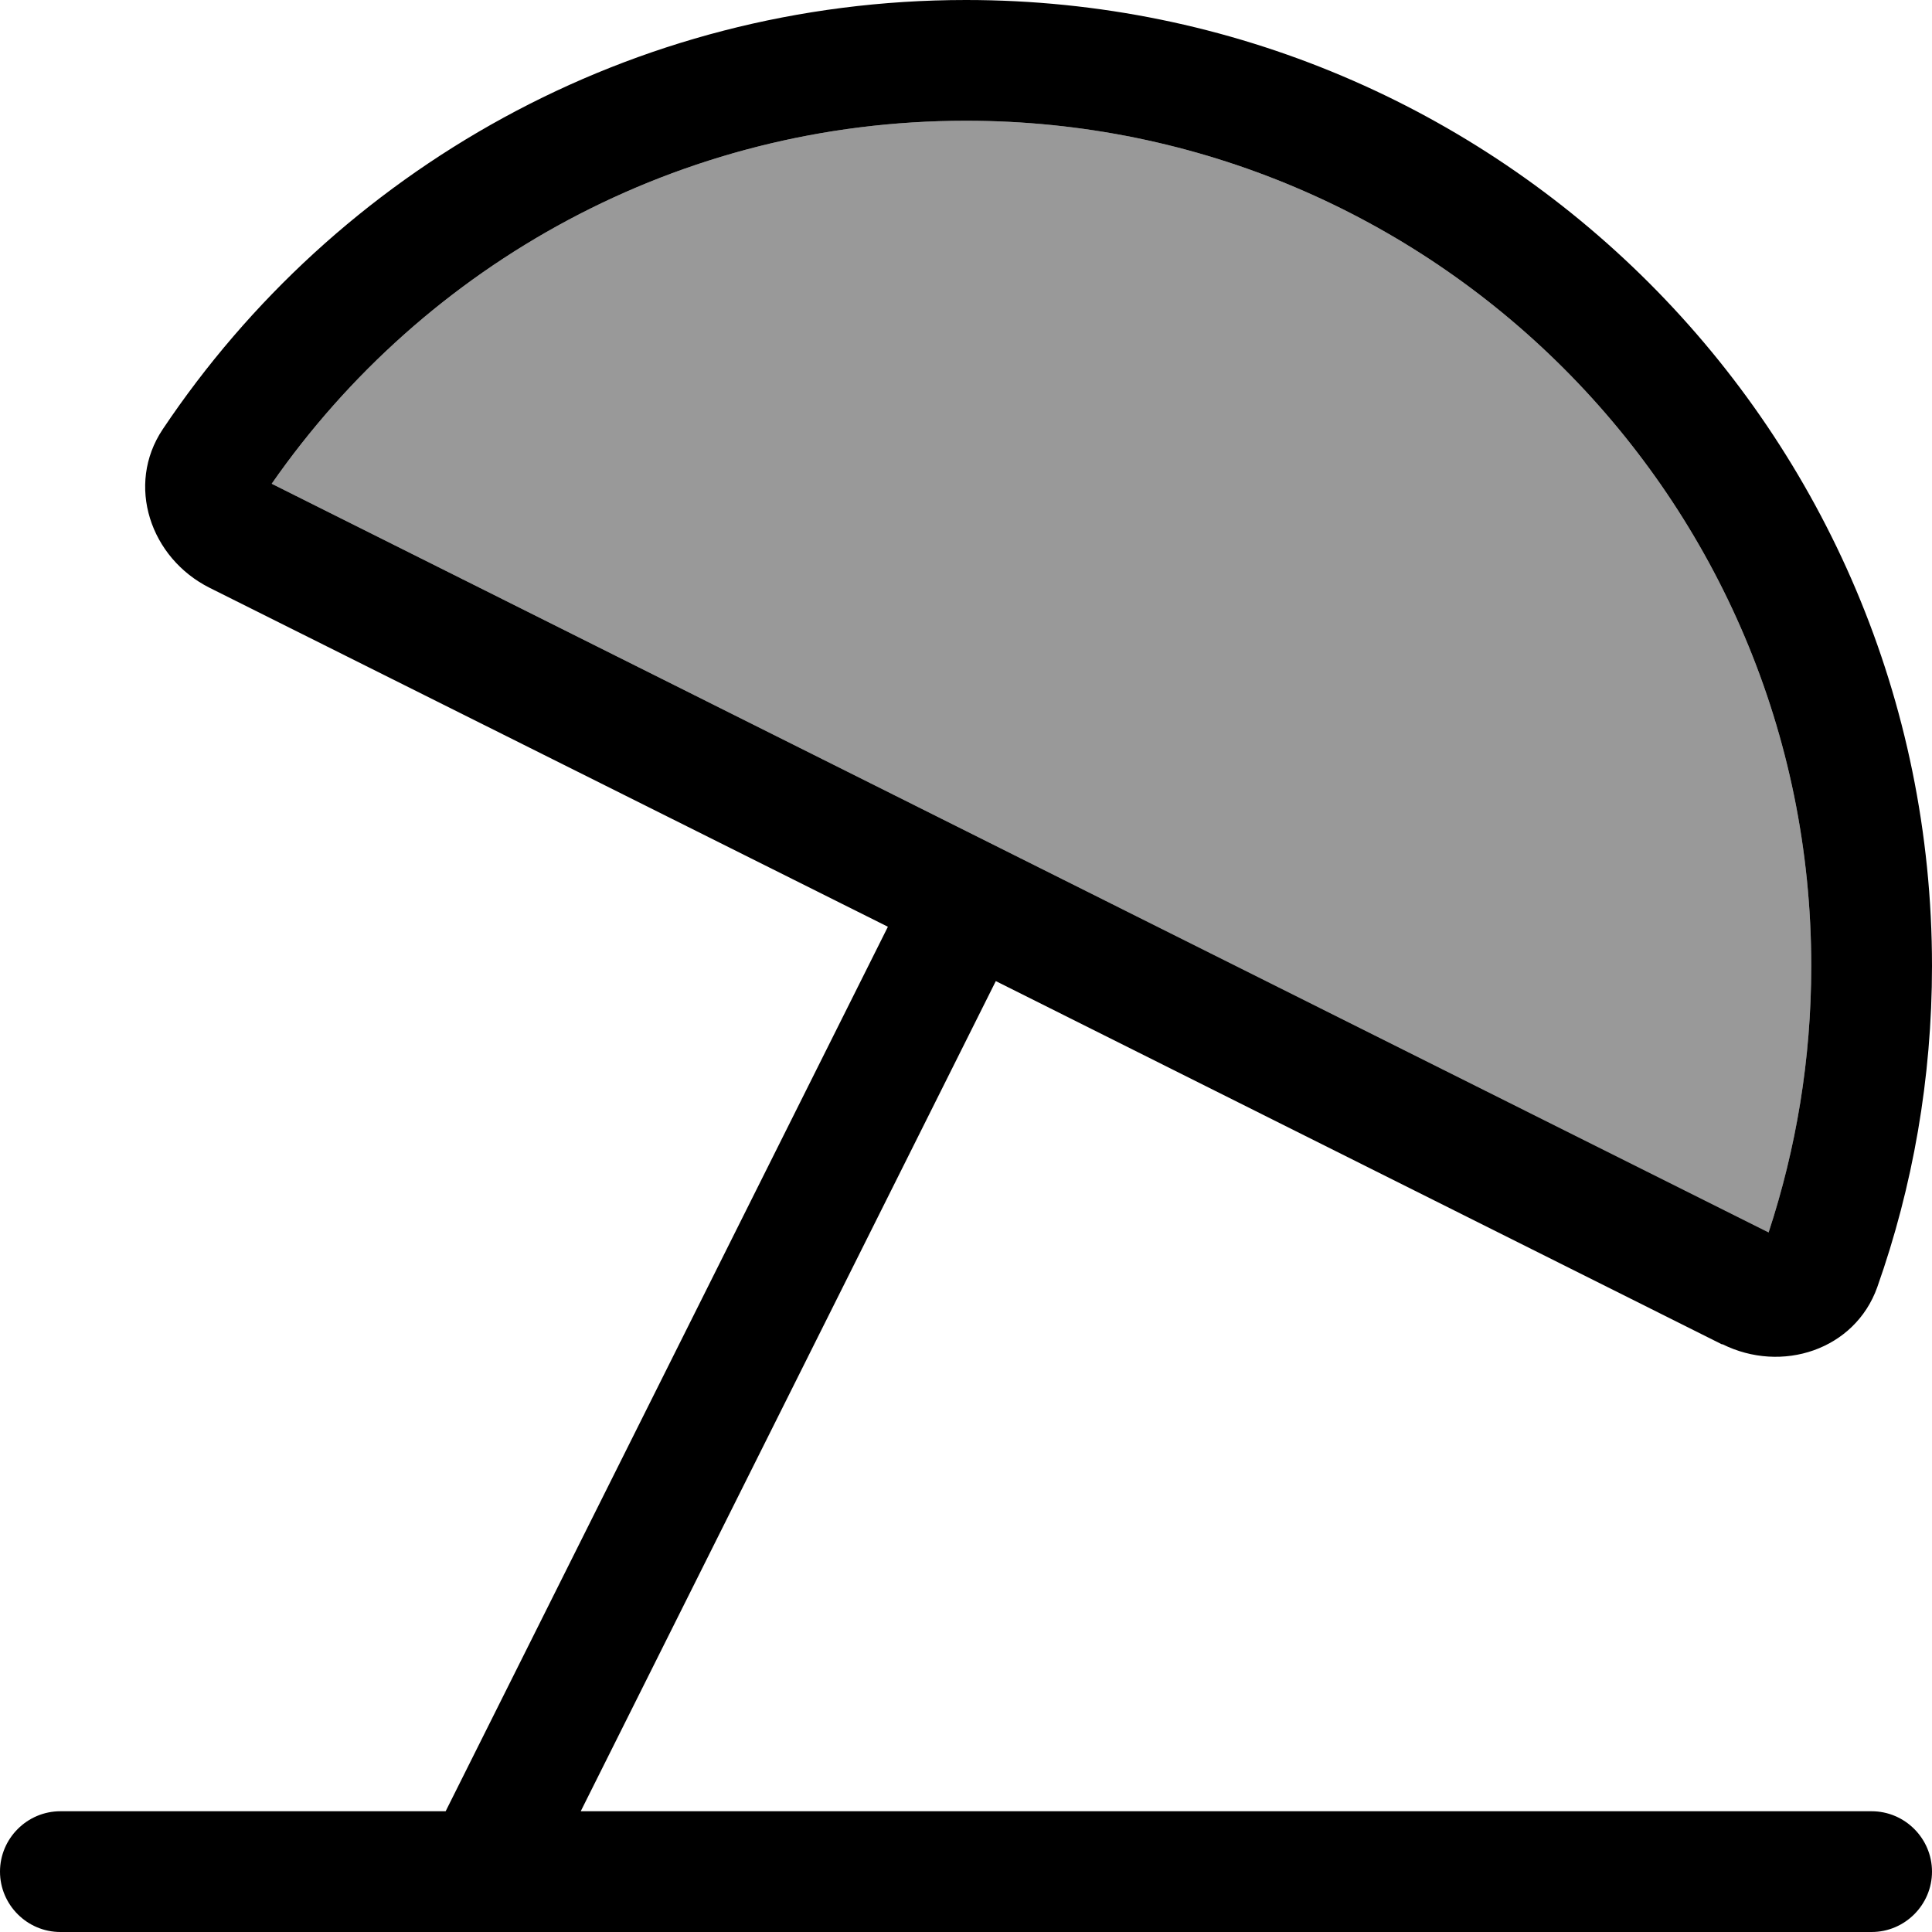 <svg xmlns="http://www.w3.org/2000/svg" viewBox="0 0 512 512"><!--! Font Awesome Pro 7.0.1 by @fontawesome - https://fontawesome.com License - https://fontawesome.com/license (Commercial License) Copyright 2025 Fonticons, Inc. --><path style="fill:currentColor;opacity:.4" d="M72 128.2L468.7 326.6c7.3-22.1 11.3-45.9 11.3-70.6 0-123.7-100.3-224-224-224-76.2 0-143.5 38-184 96.2z"/><path style="fill:currentColor;opacity:1" d="M480 256c0 24.7-4 48.4-11.3 70.6L72 128.2C112.5 70 179.8 32 256 32 379.7 32 480 132.3 480 256zM456.4 356.2c15.8 7.9 35.2 1.5 41.1-15.1 9.4-26.6 14.5-55.3 14.5-85.1 0-141.4-114.6-256-256-256-88.8 0-167 45.2-212.9 113.8-9.8 14.7-3.3 34.1 12.5 42l179.7 89.8-1.6 3.2-112 224-3.6 7.2-102.1 0c-8.8 0-16 7.2-16 16s7.2 16 16 16l480 0c8.8 0 16-7.2 16-16s-7.2-16-16-16l-342.1 0 108.4-216.8 1.6-3.2 192.5 96.3z"/></svg>